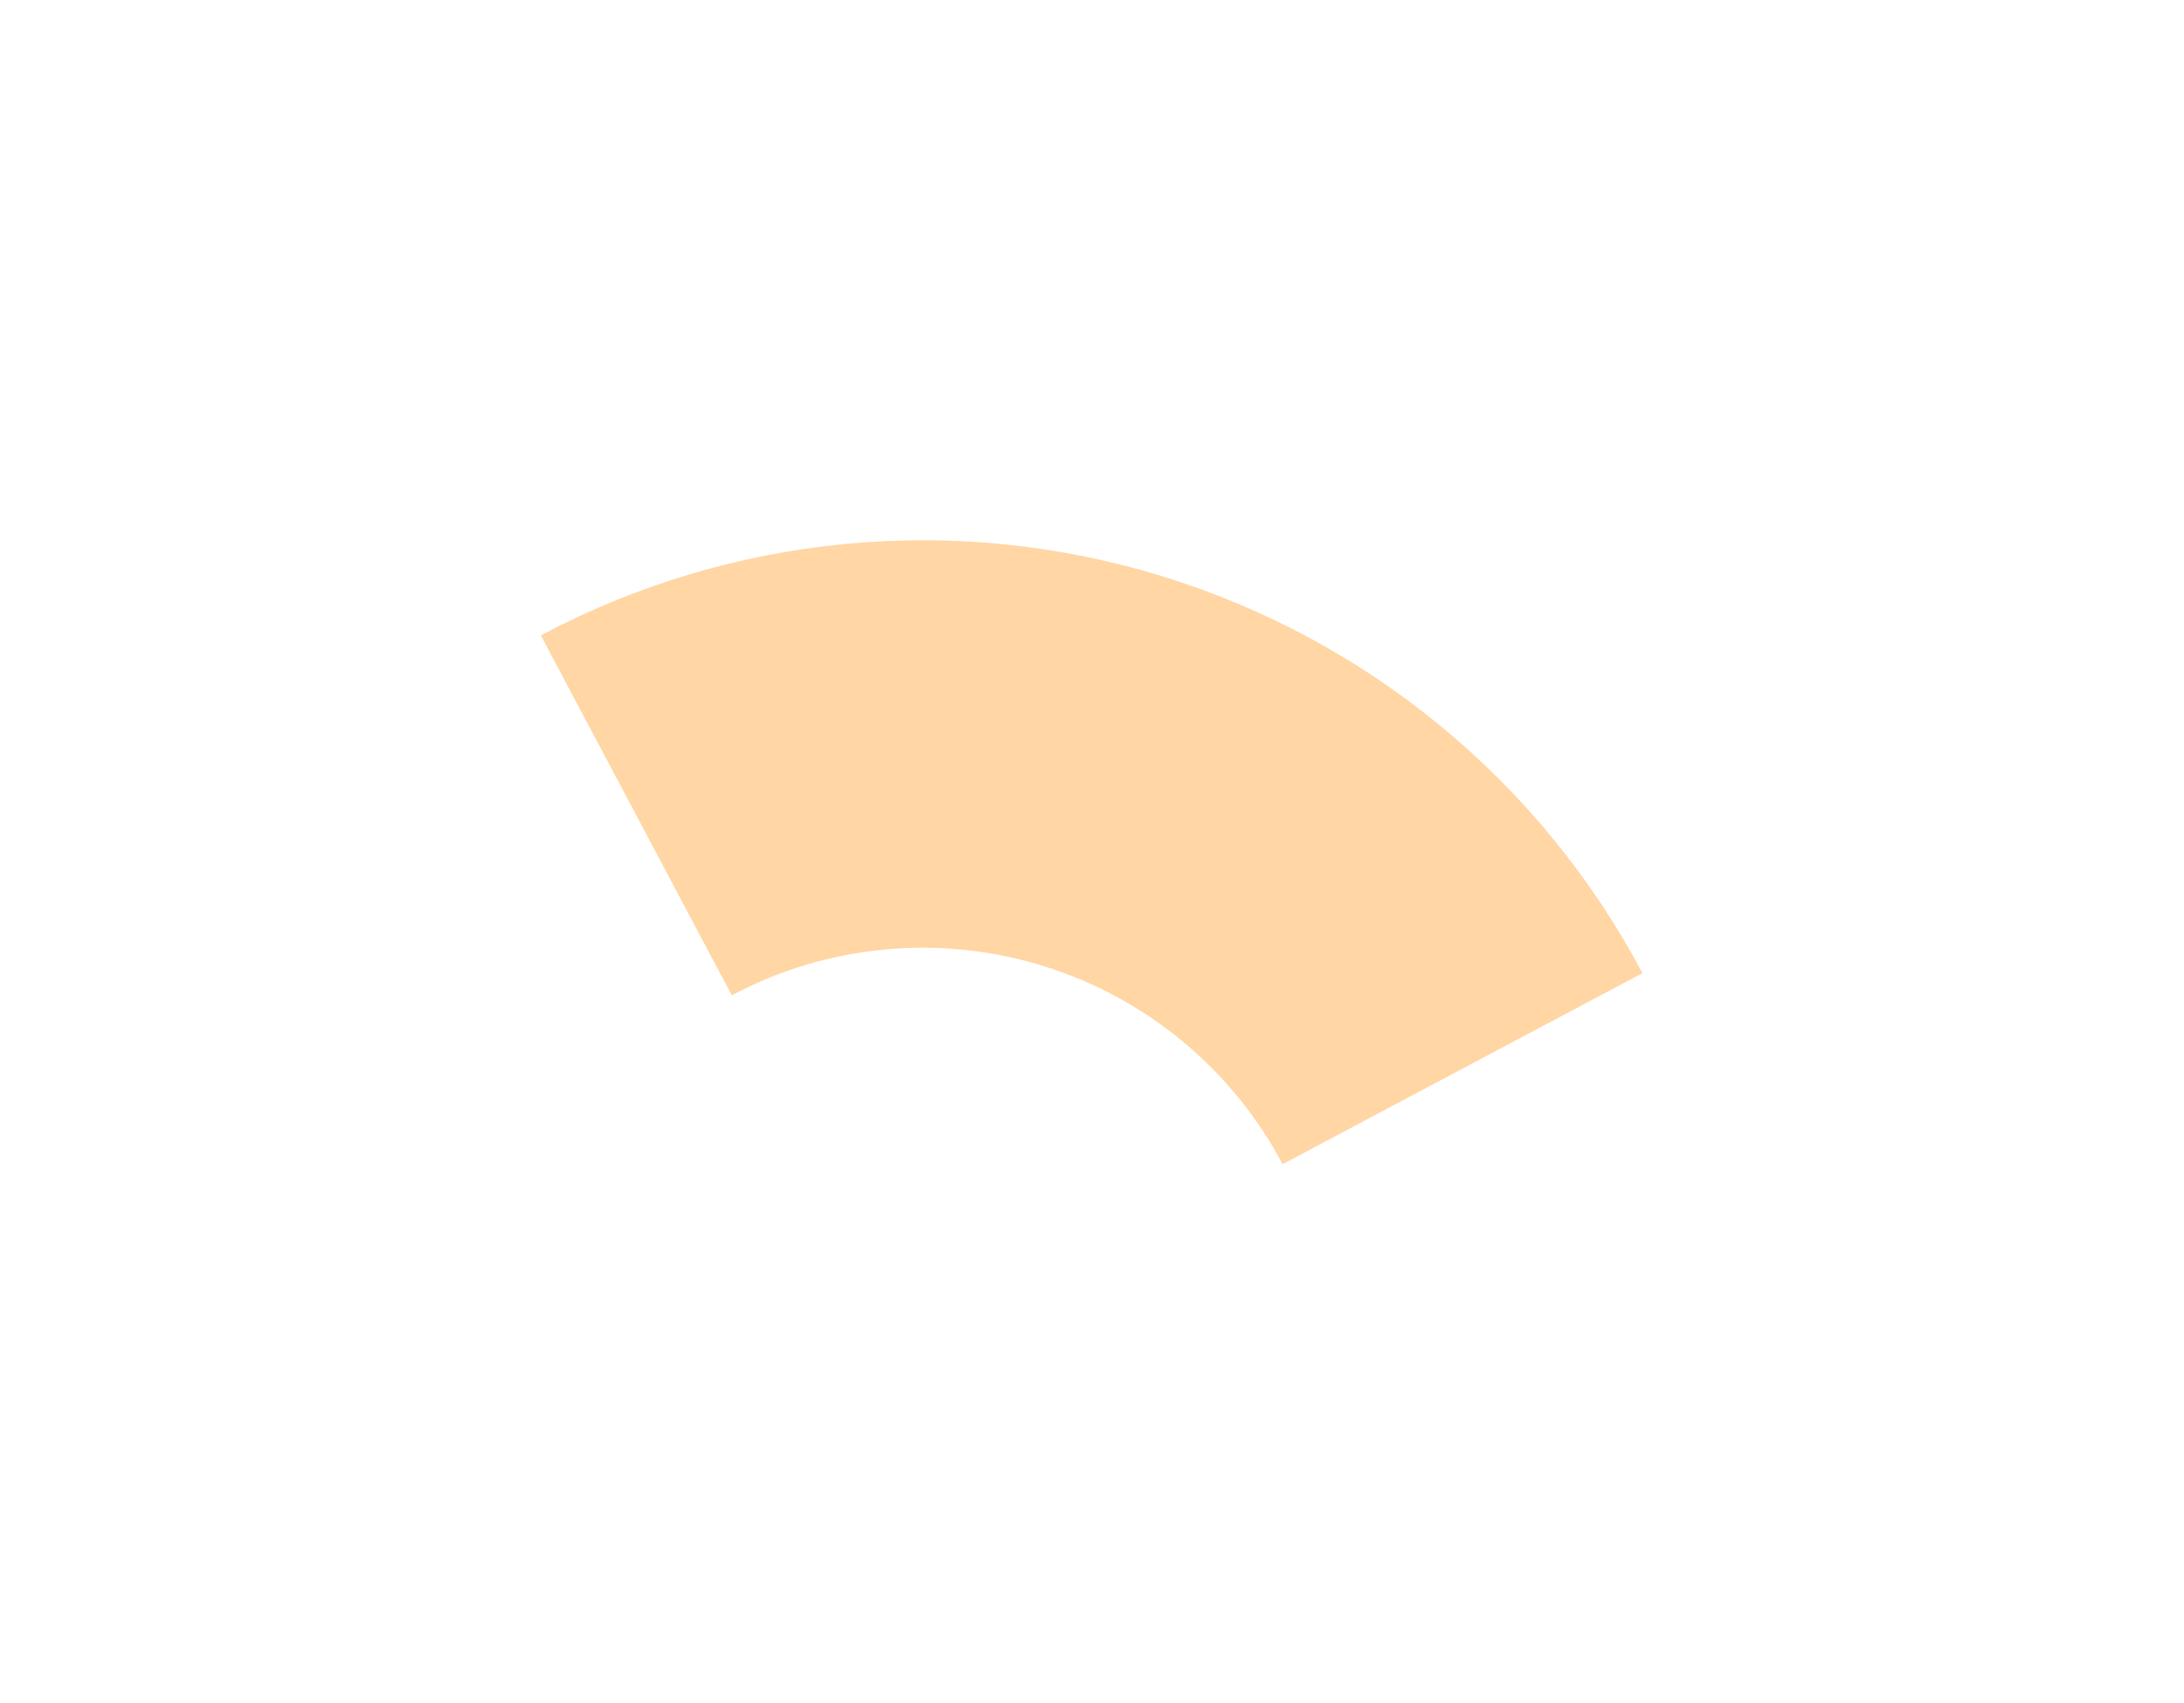 <svg width="204" height="159" viewBox="0 0 204 159" fill="none" xmlns="http://www.w3.org/2000/svg">
<g id="Ellipse 13" opacity="0.6" filter="url(#filter0_f_153_96)">
<path d="M50.516 59.336C59.343 54.651 69.007 51.75 78.956 50.799C88.904 49.848 98.942 50.867 108.498 53.795C118.053 56.724 126.937 61.506 134.644 67.869C142.351 74.231 148.729 82.049 153.415 90.877L119.805 108.716C117.462 104.303 114.273 100.394 110.42 97.212C106.566 94.031 102.124 91.64 97.346 90.176C92.569 88.711 87.55 88.202 82.575 88.678C77.601 89.153 72.769 90.603 68.355 92.946L50.516 59.336Z" fill="#FFBA68"/>
</g>
<defs>
<filter id="filter0_f_153_96" x="0.516" y="0.454" width="202.899" height="158.262" filterUnits="userSpaceOnUse" color-interpolation-filters="sRGB">
<feFlood flood-opacity="0" result="BackgroundImageFix"/>
<feBlend mode="normal" in="SourceGraphic" in2="BackgroundImageFix" result="shape"/>
<feGaussianBlur stdDeviation="25" result="effect1_foregroundBlur_153_96"/>
</filter>
</defs>
</svg>
